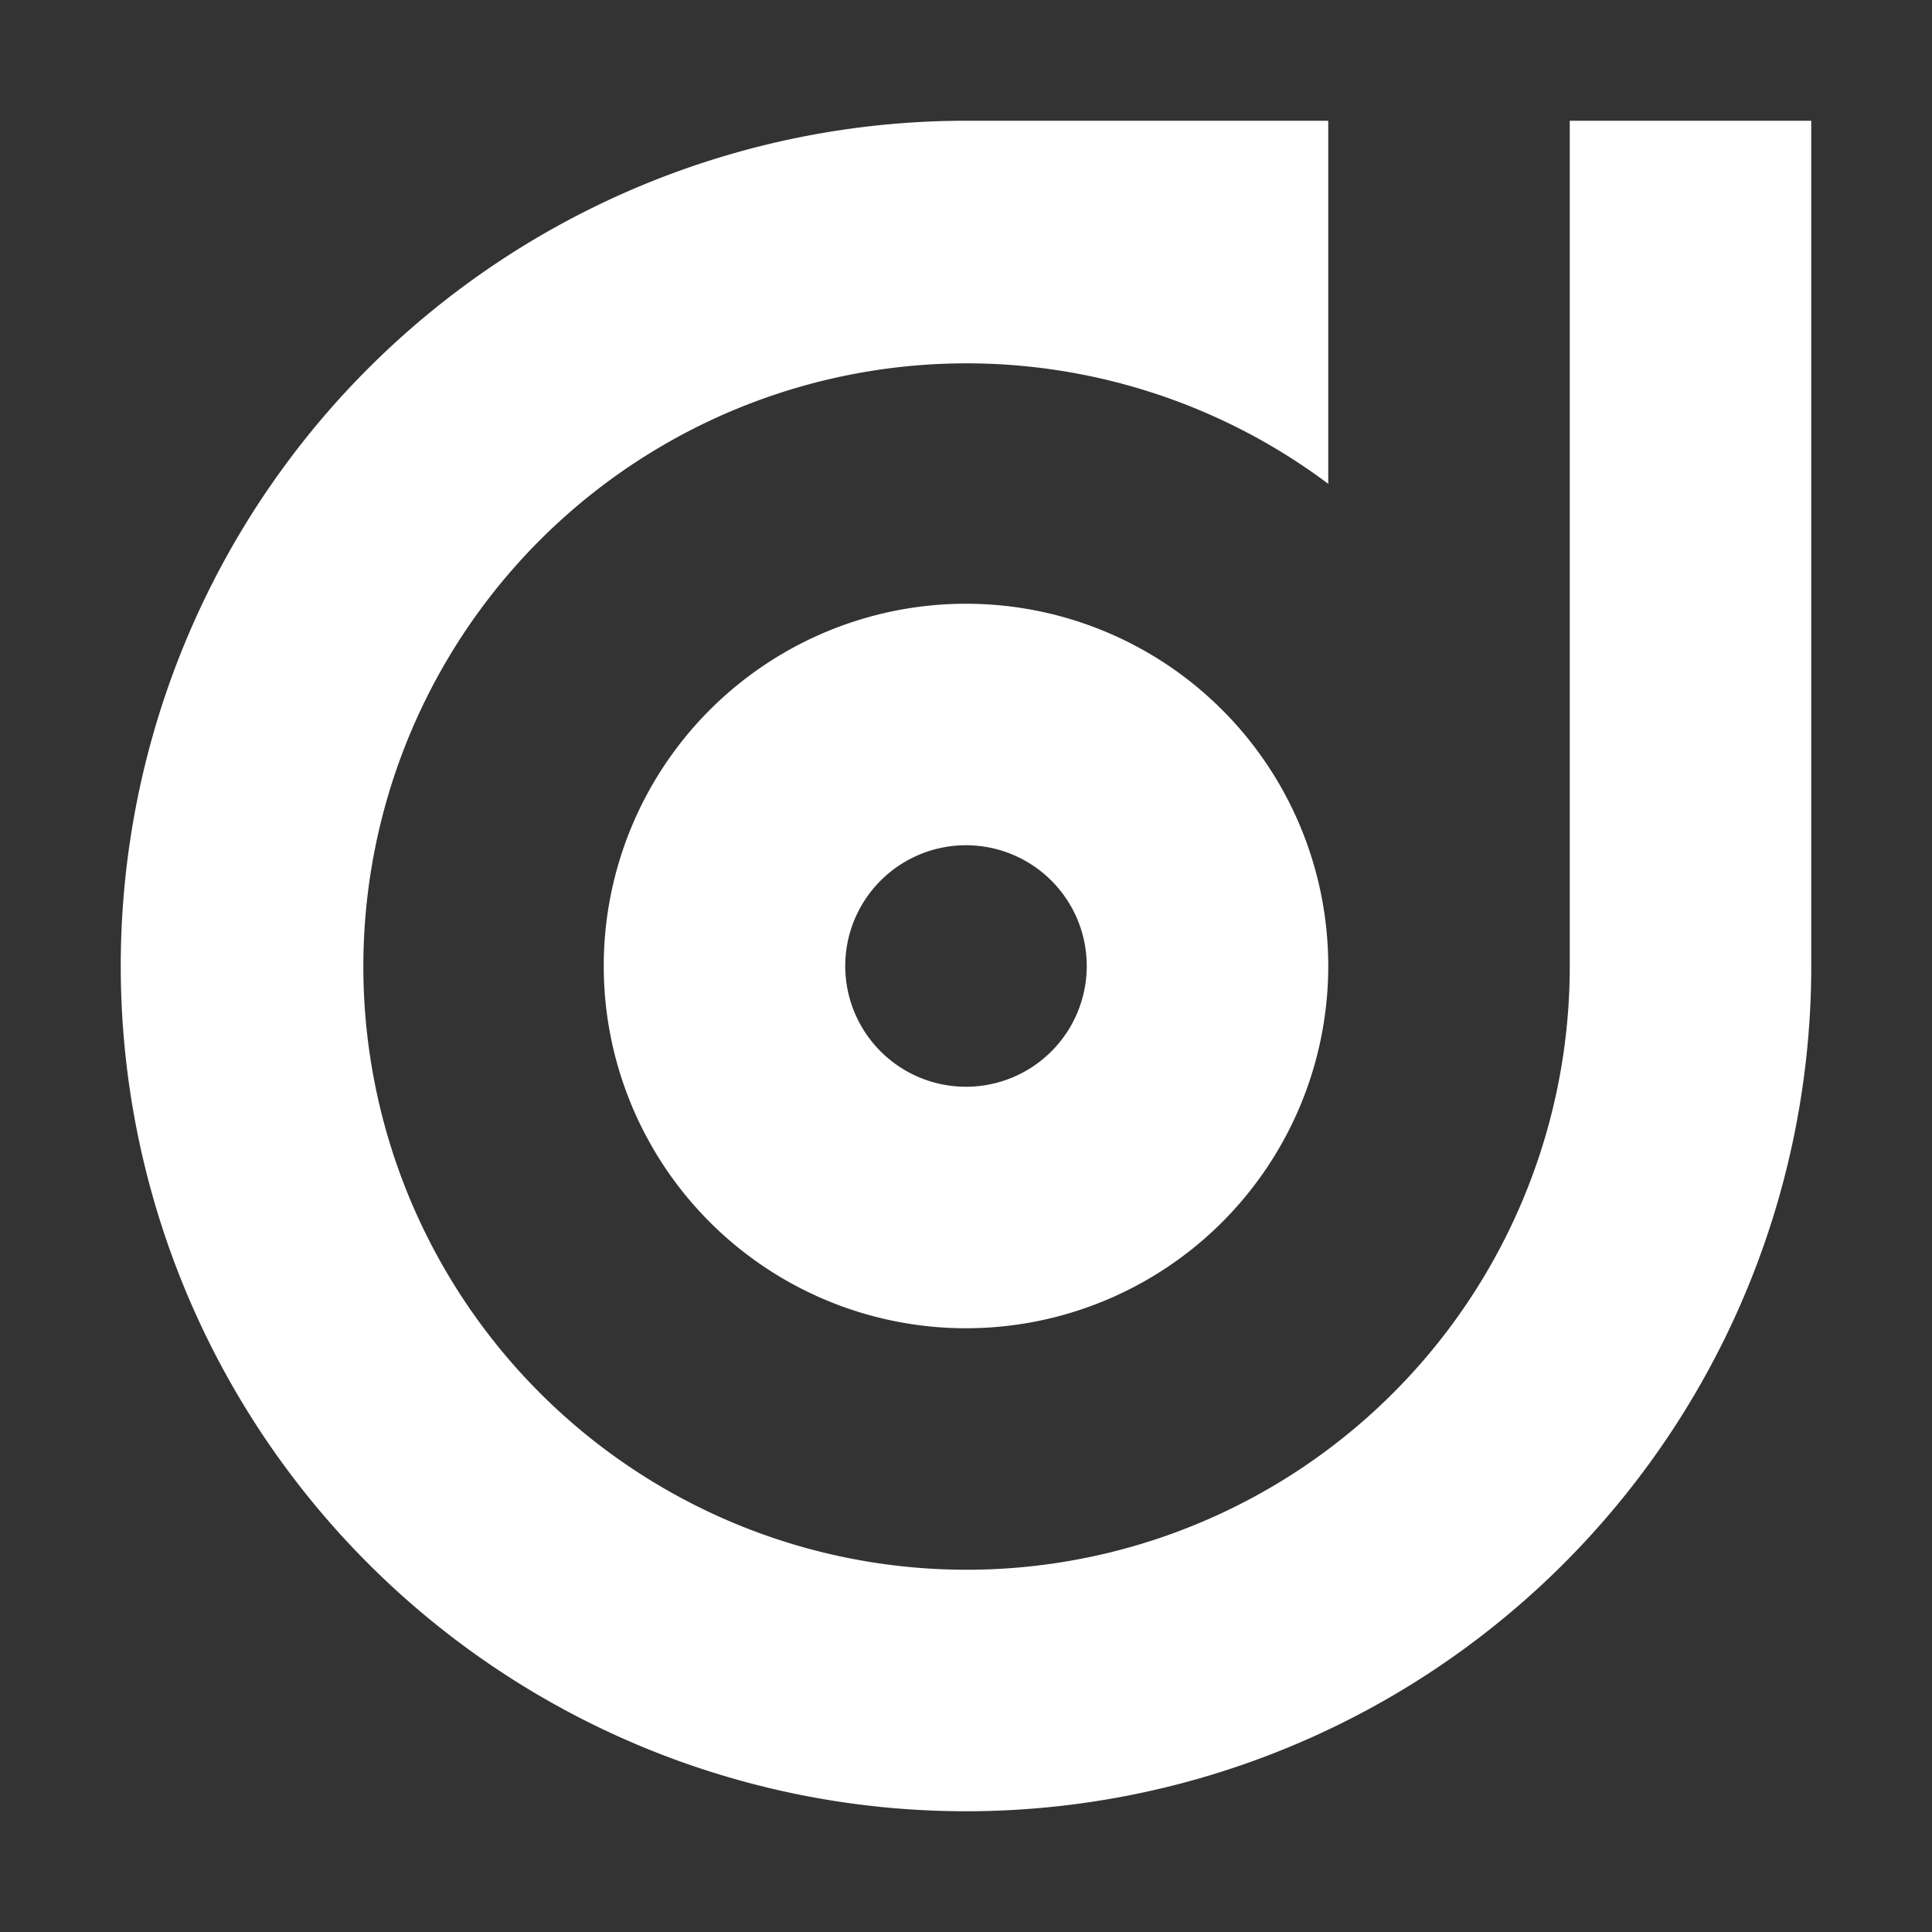 <svg height="256" viewBox="0 0 256 256" width="256" xmlns="http://www.w3.org/2000/svg"><rect x="0" y="0" width="256" height="256" fill="#333333" stroke="none"/><path d="m80 128a48 48 0 1 1 48 48 48 48 0 0 1 -48-48zm64 0a16 16 0 1 0 -16 16 16 16 0 0 0 16-16zm-16 112a112 112 0 0 1 0-224h48v48.109a79.927 79.927 0 1 0 32 63.891v-112h32v112a112 112 0 0 1 -112 112z" fill="#fff" fill-rule="evenodd"/></svg>